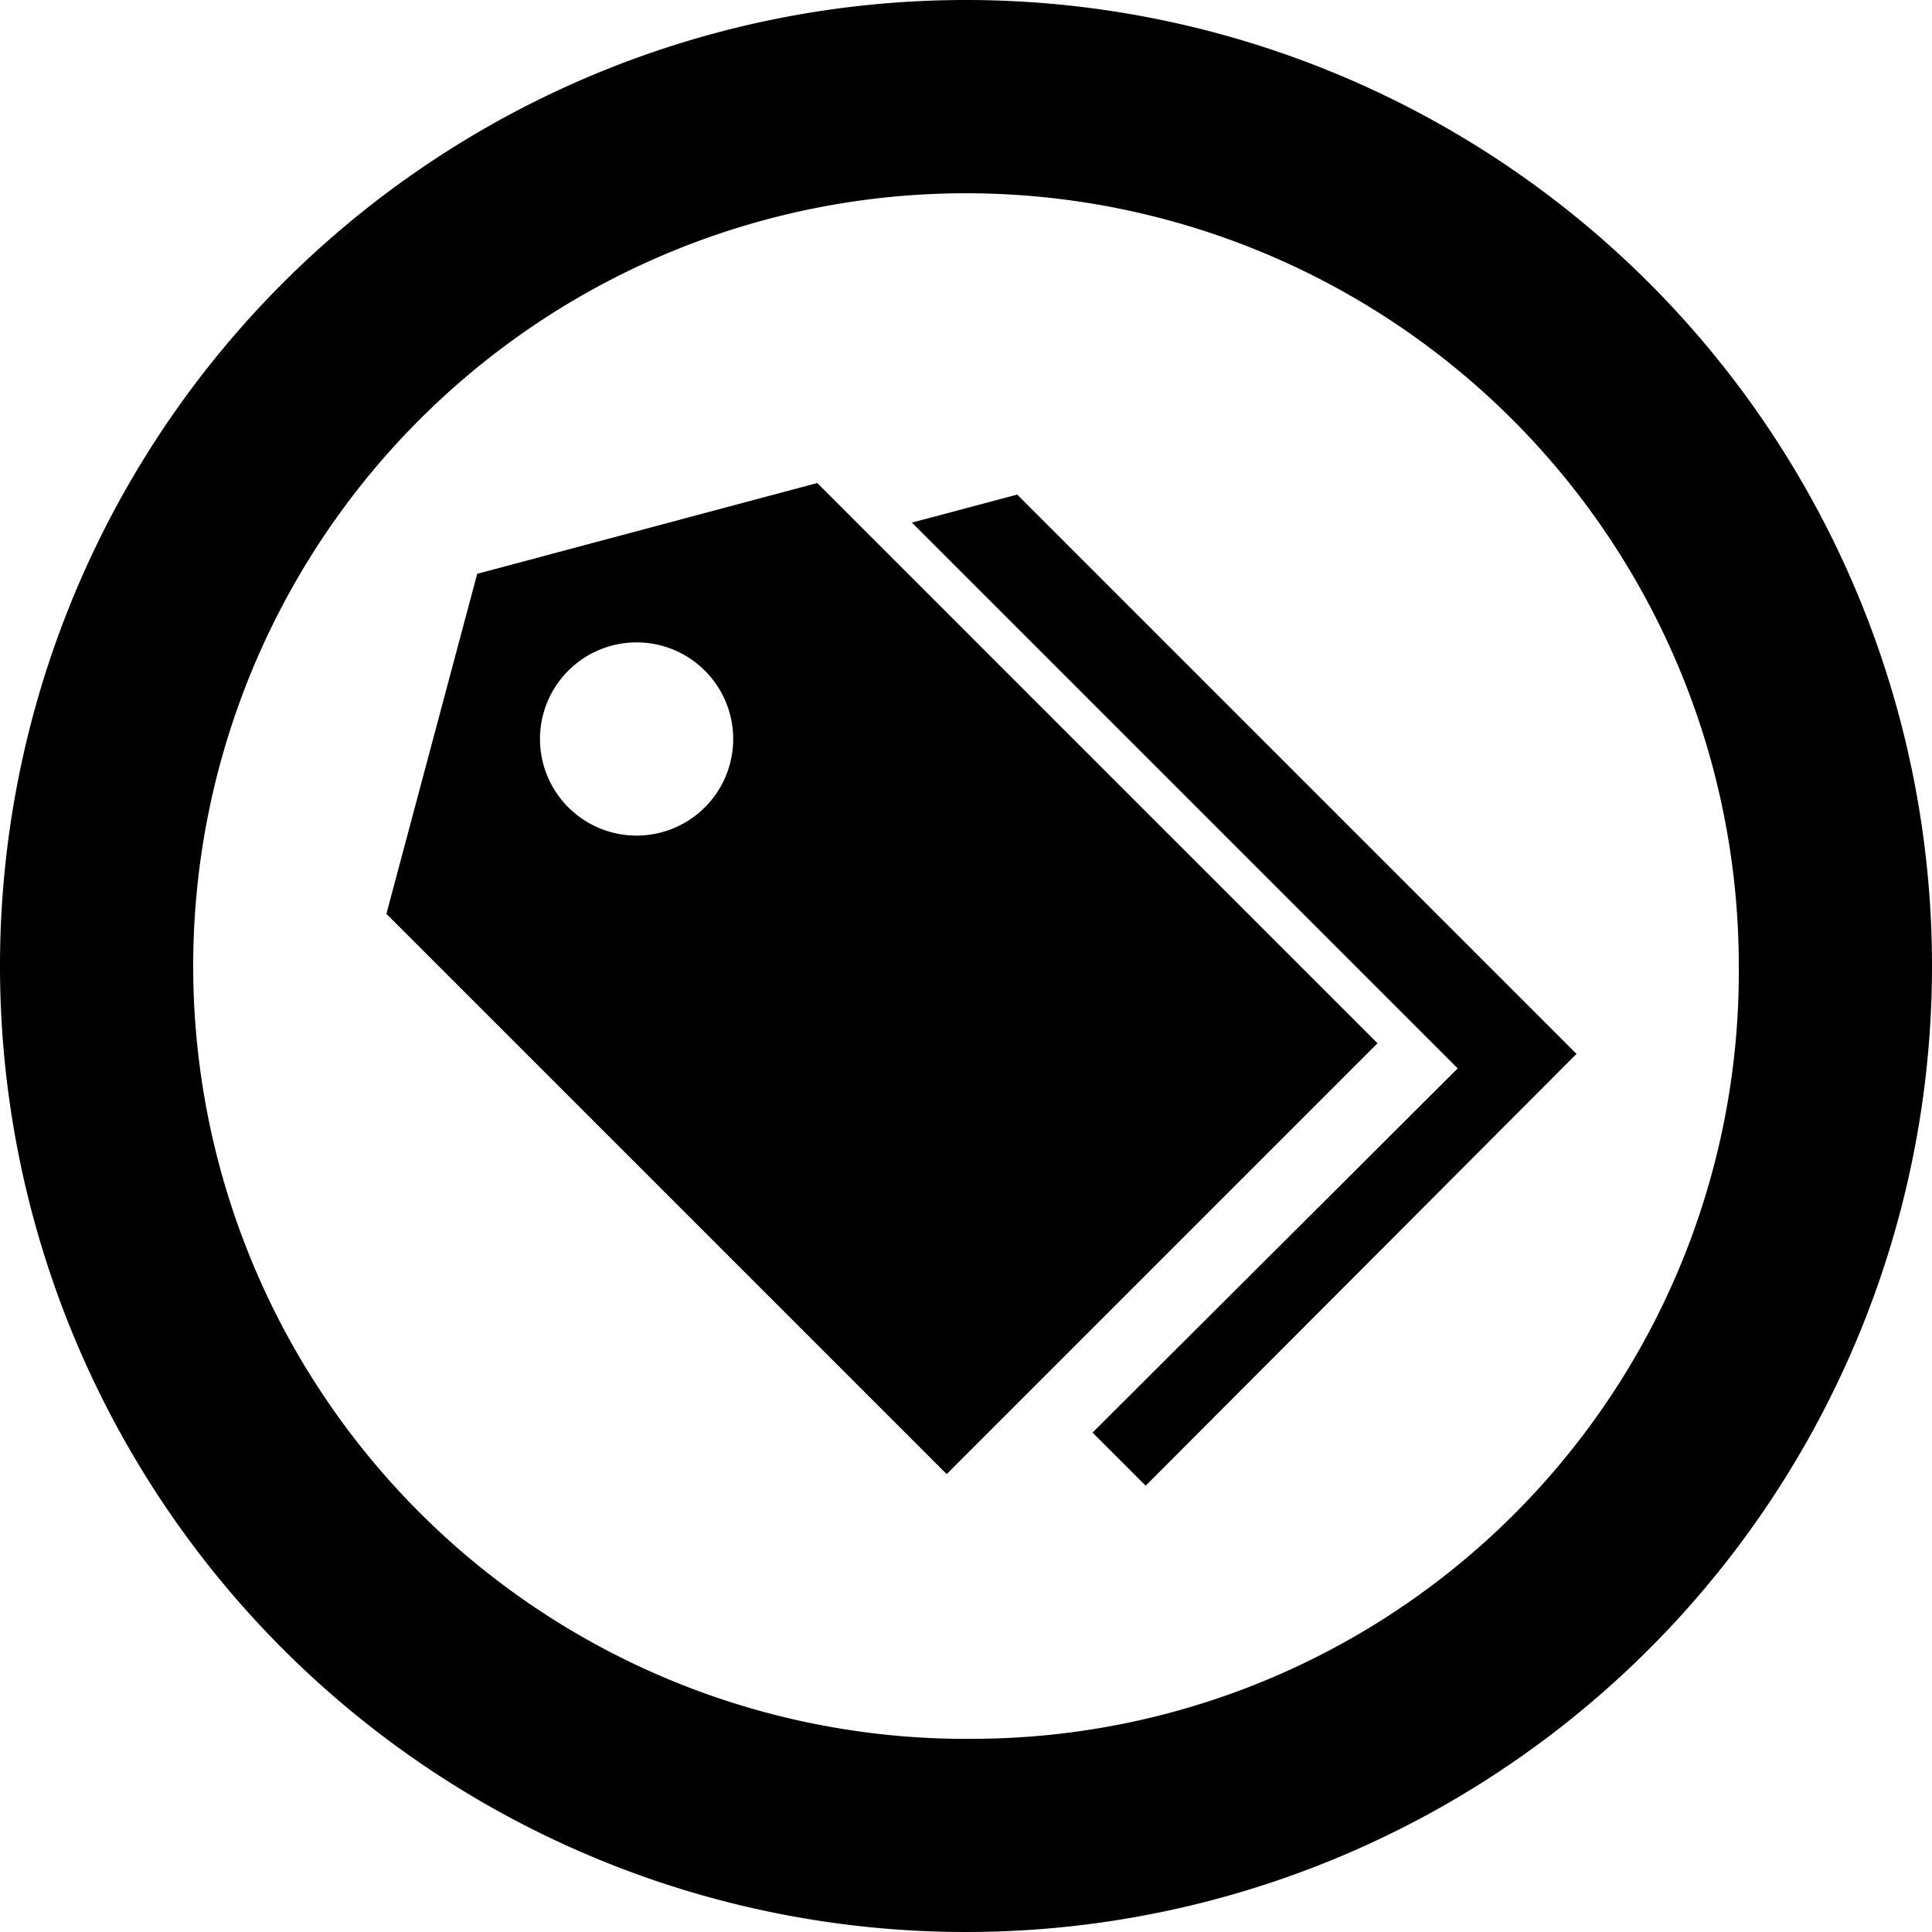 <svg id="Layer_1" data-name="Layer 1" xmlns="http://www.w3.org/2000/svg" viewBox="0 0 20 20"><title>value-pricing-outlined</title><path d="M12,2A10,10,0,1,0,22,12,10,10,0,0,0,12,2Zm.1,18h0A8,8,0,1,1,20,12,7.94,7.94,0,0,1,12.1,20Z" transform="translate(-2 -2)"/><polygon points="10.53 5.12 9.44 5.41 15.09 11.06 11.31 14.83 11.86 15.38 16.32 10.91 10.53 5.12"/><path d="M10.46,7l-3.52.94L6,11.46l5.8,5.8,4.46-4.46ZM8.59,10.65a1,1,0,1,1,1-1A1,1,0,0,1,8.59,10.65Z" transform="translate(-2 -2)"/></svg>